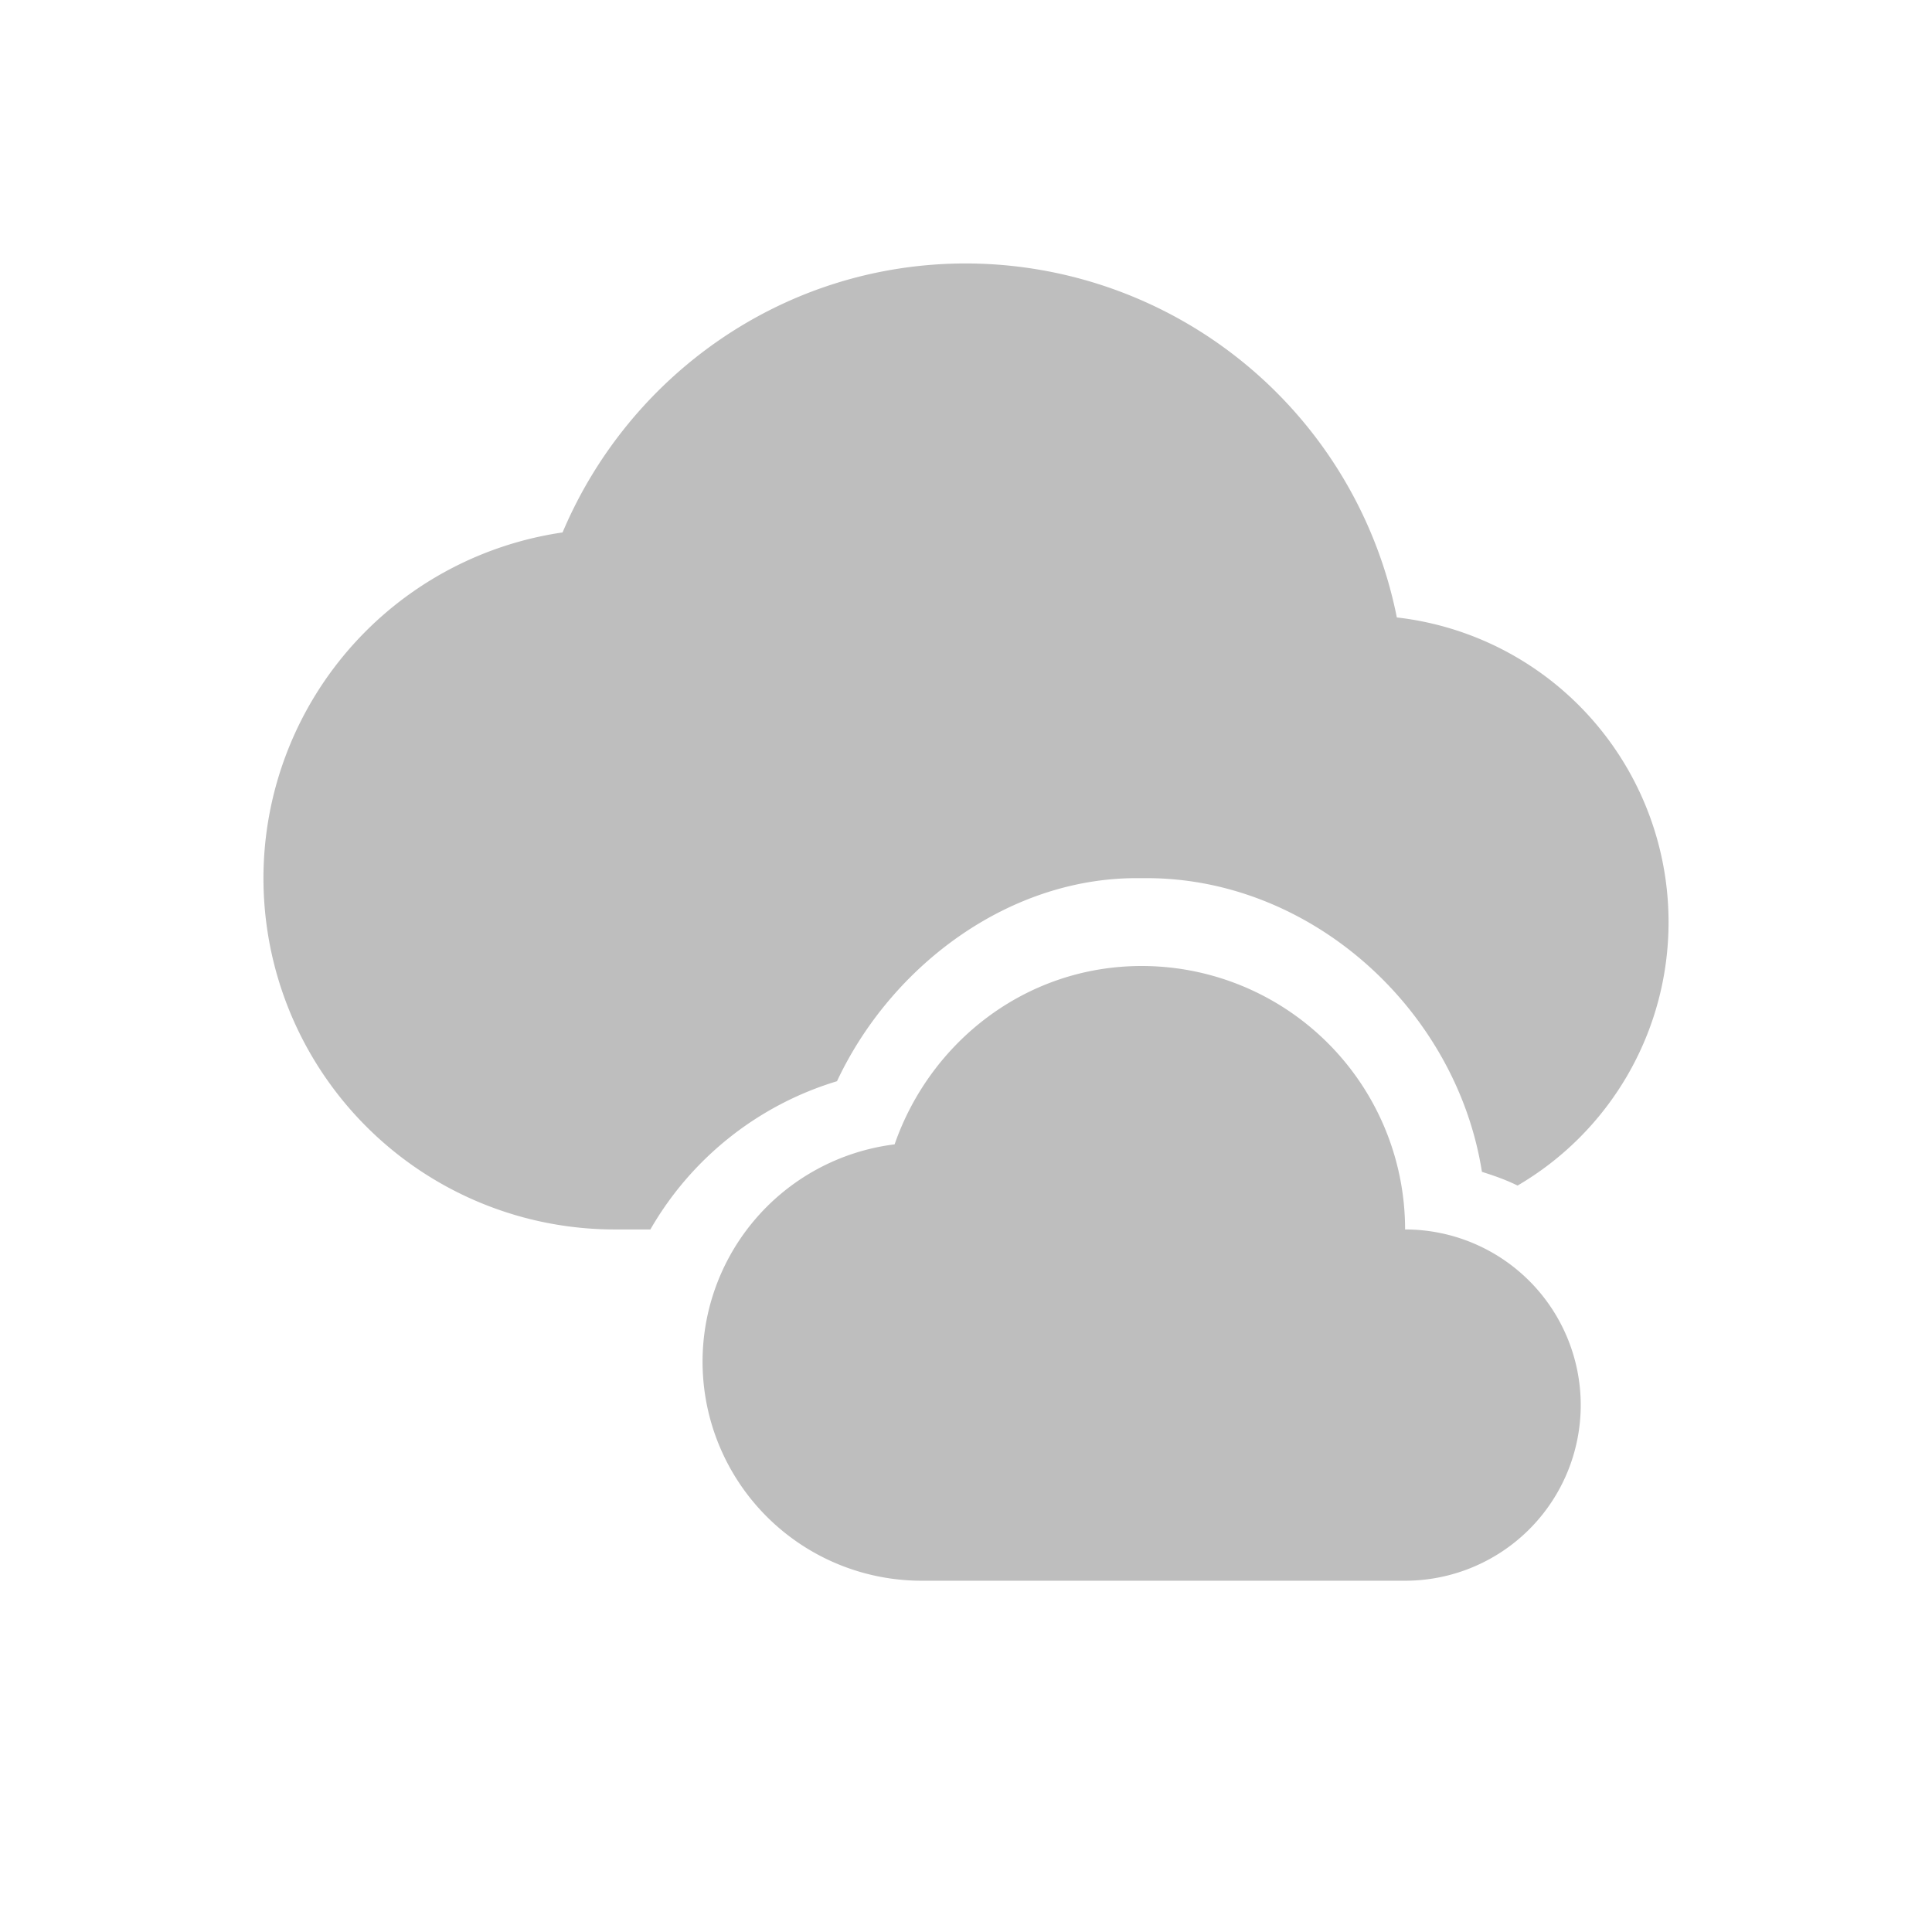 <svg height="22" width="22" xmlns="http://www.w3.org/2000/svg"><path style="marker:none" color="#bebebe" overflow="visible" fill="none" stroke-width="1.781" d="M0 0h22v22H0z"/><path d="M11 3C8.929 3 7.165 4.268 6.406 6.063A3.981 3.981 0 0 0 3 10a4 4 0 0 0 4 4h.406a3.68 3.68 0 0 1 2.125-1.688C10.151 10.99 11.506 9.974 13 10c1.908-.03 3.582 1.485 3.875 3.344.143.045.27.09.406.156a3.471 3.471 0 0 0 1.719-3 3.49 3.49 0 0 0-3.094-3.469A5.011 5.011 0 0 0 11 3zm2 9c-.34 0-.676.077-.969.25-.588.319-.89.947-1.062 1.563-.023.212-.29.124-.438.187H15c.02-1.066-.924-2.037-2-2z" fill="#bebebe"/><path d="M13 11c-1.312 0-2.405.858-2.813 2.031A2.494 2.494 0 0 0 10.5 18H16a2 2 0 1 0 0-4 3 3 0 0 0-3-3z" fill="#bebebe"/></svg>